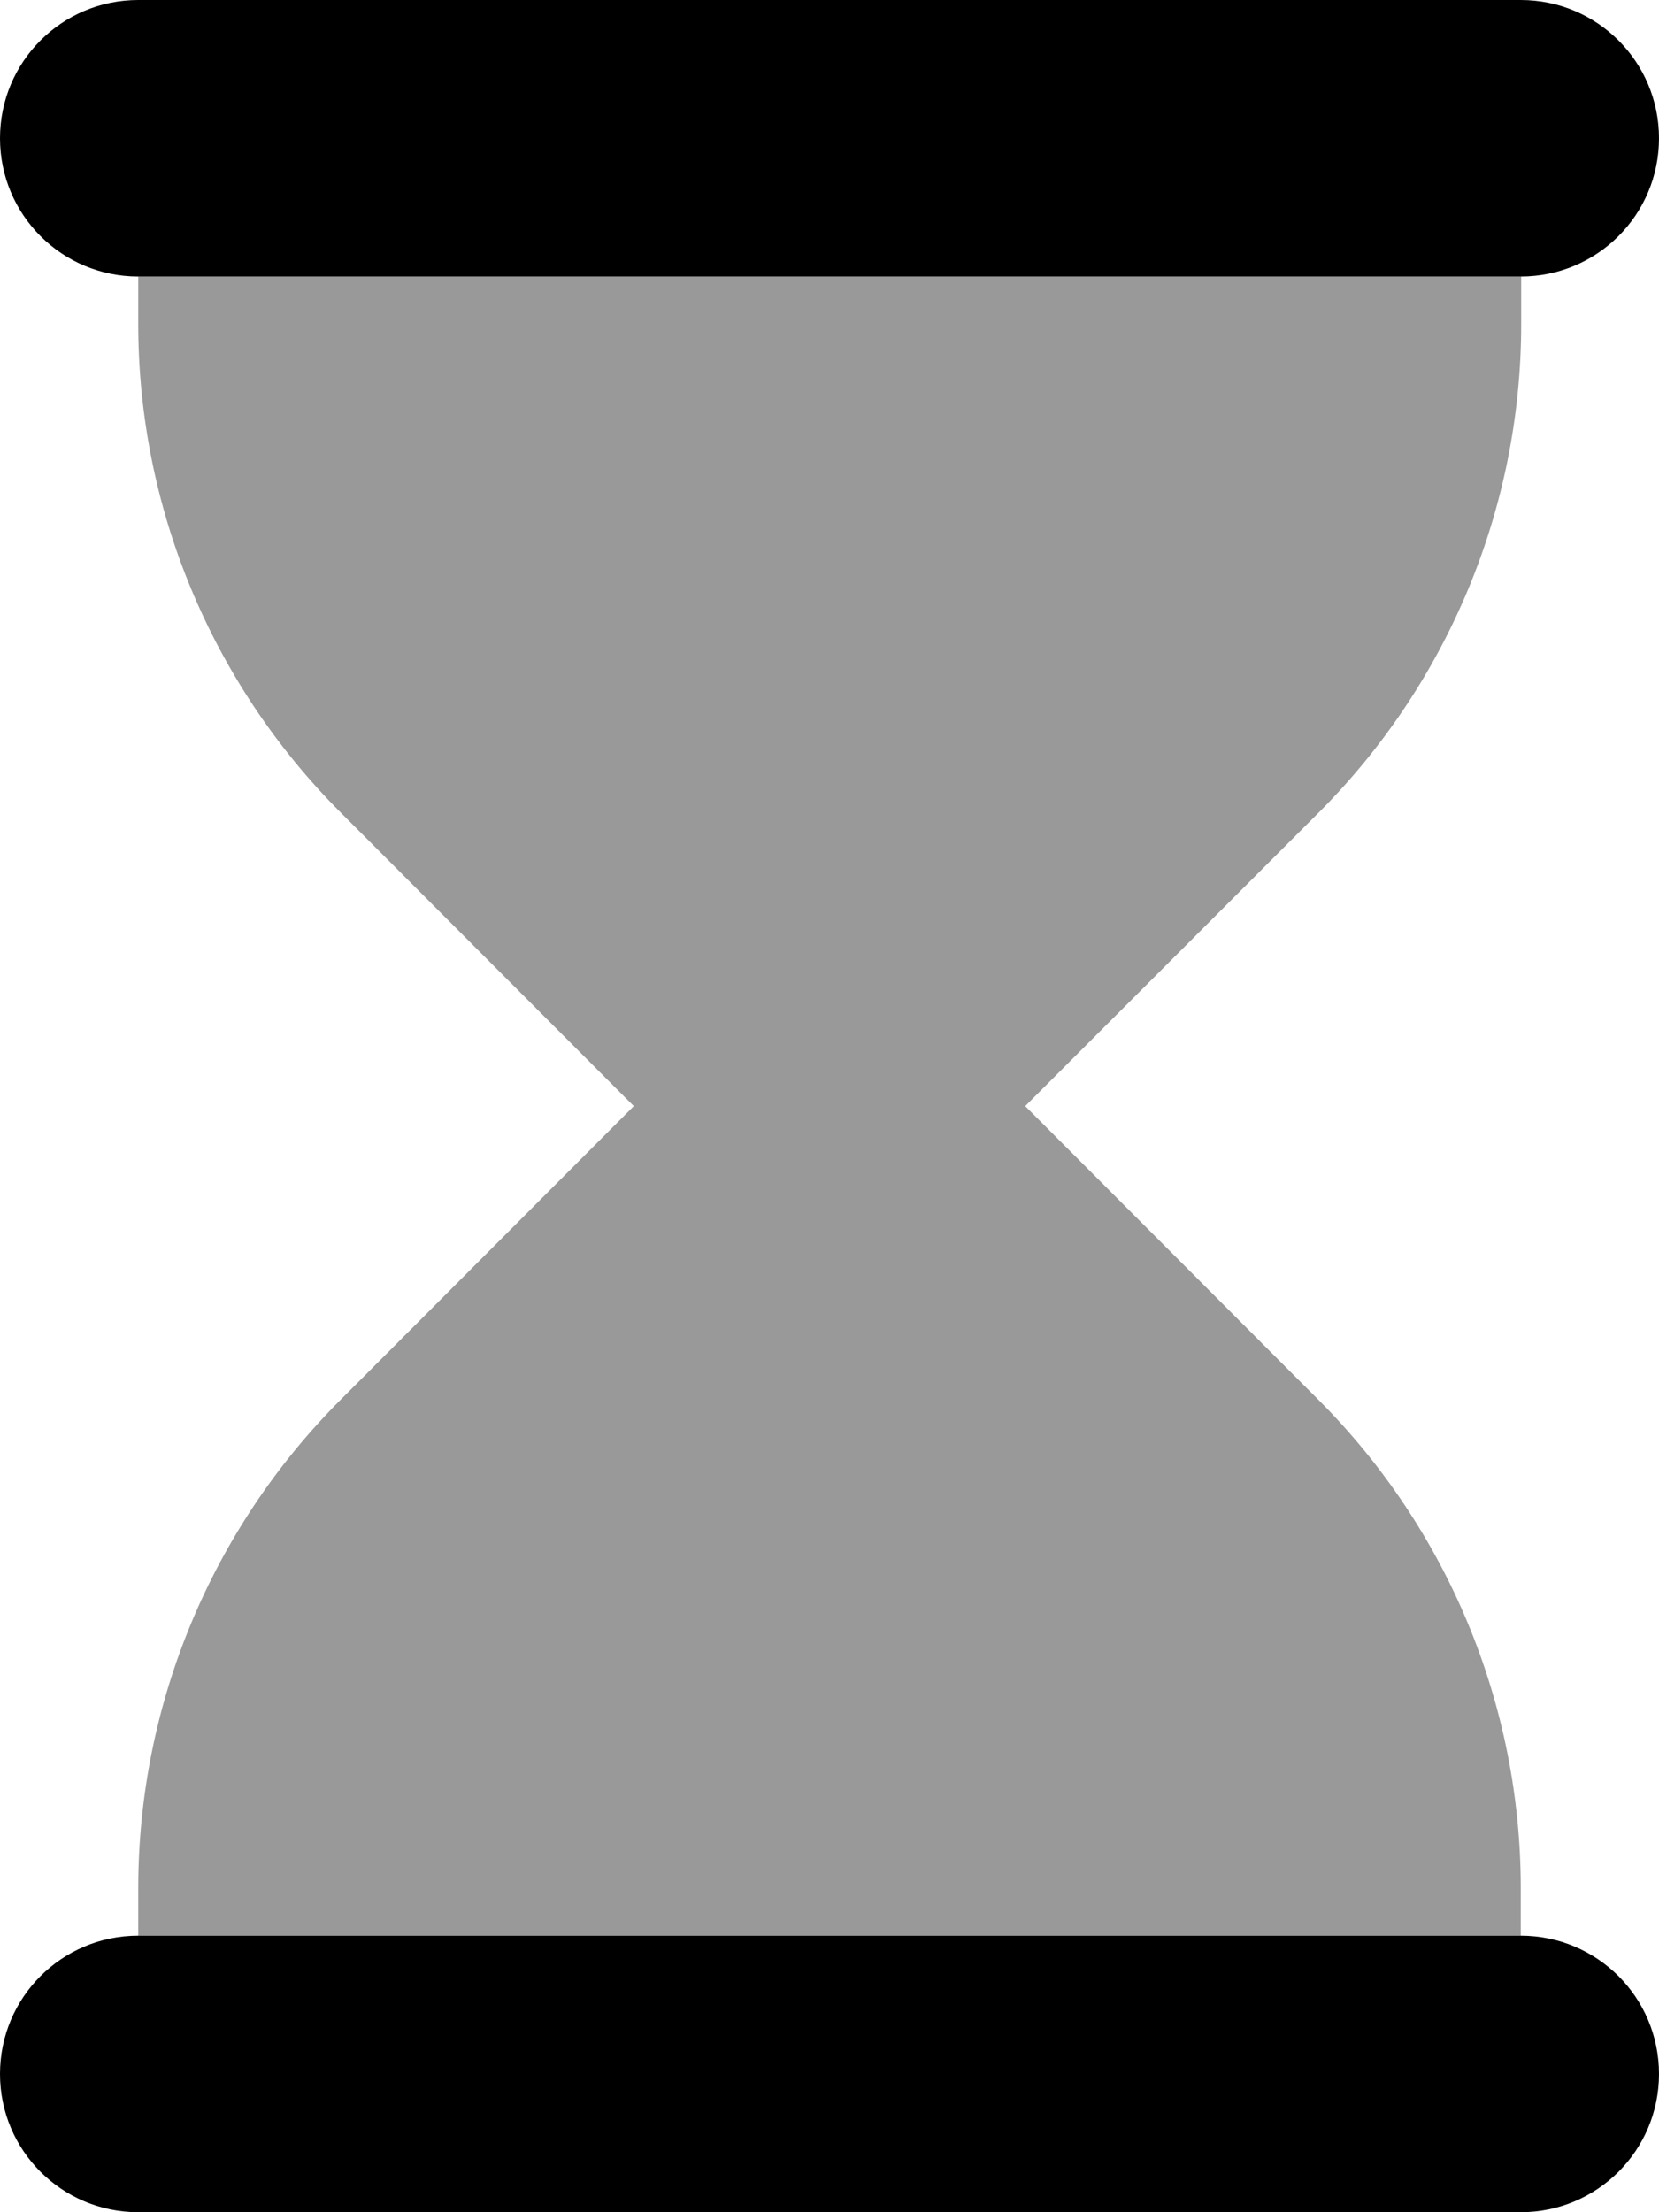 <svg xmlns="http://www.w3.org/2000/svg" viewBox="0 0 384 512" fill="currentColor"><!--! Font Awesome Pro 6.5.0 by @fontawesome - https://fontawesome.com License - https://fontawesome.com/license (Commercial License) Copyright 2023 Fonticons, Inc. --><defs><style>.fa-secondary{opacity:.4}</style></defs><path class="fa-secondary" d="M320 64L64 64v0H32V75c0 42.4 16.9 83.1 46.9 113.1L146.7 256 78.9 323.9C48.9 353.9 32 394.6 32 437v11l32 0 32 0H288l32 0 32 0V437c0-42.4-16.9-83.1-46.9-113.1L237.3 256l67.9-67.9c30-30 46.9-70.7 46.9-113.1V64l-32 0z"/><path class="fa-primary" d="M32 0C14.3 0 0 14.3 0 32S14.3 64 32 64H352c17.7 0 32-14.3 32-32s-14.3-32-32-32H32zm0 448c-17.7 0-32 14.3-32 32s14.3 32 32 32H352c17.7 0 32-14.3 32-32s-14.3-32-32-32H32z"/></svg>
